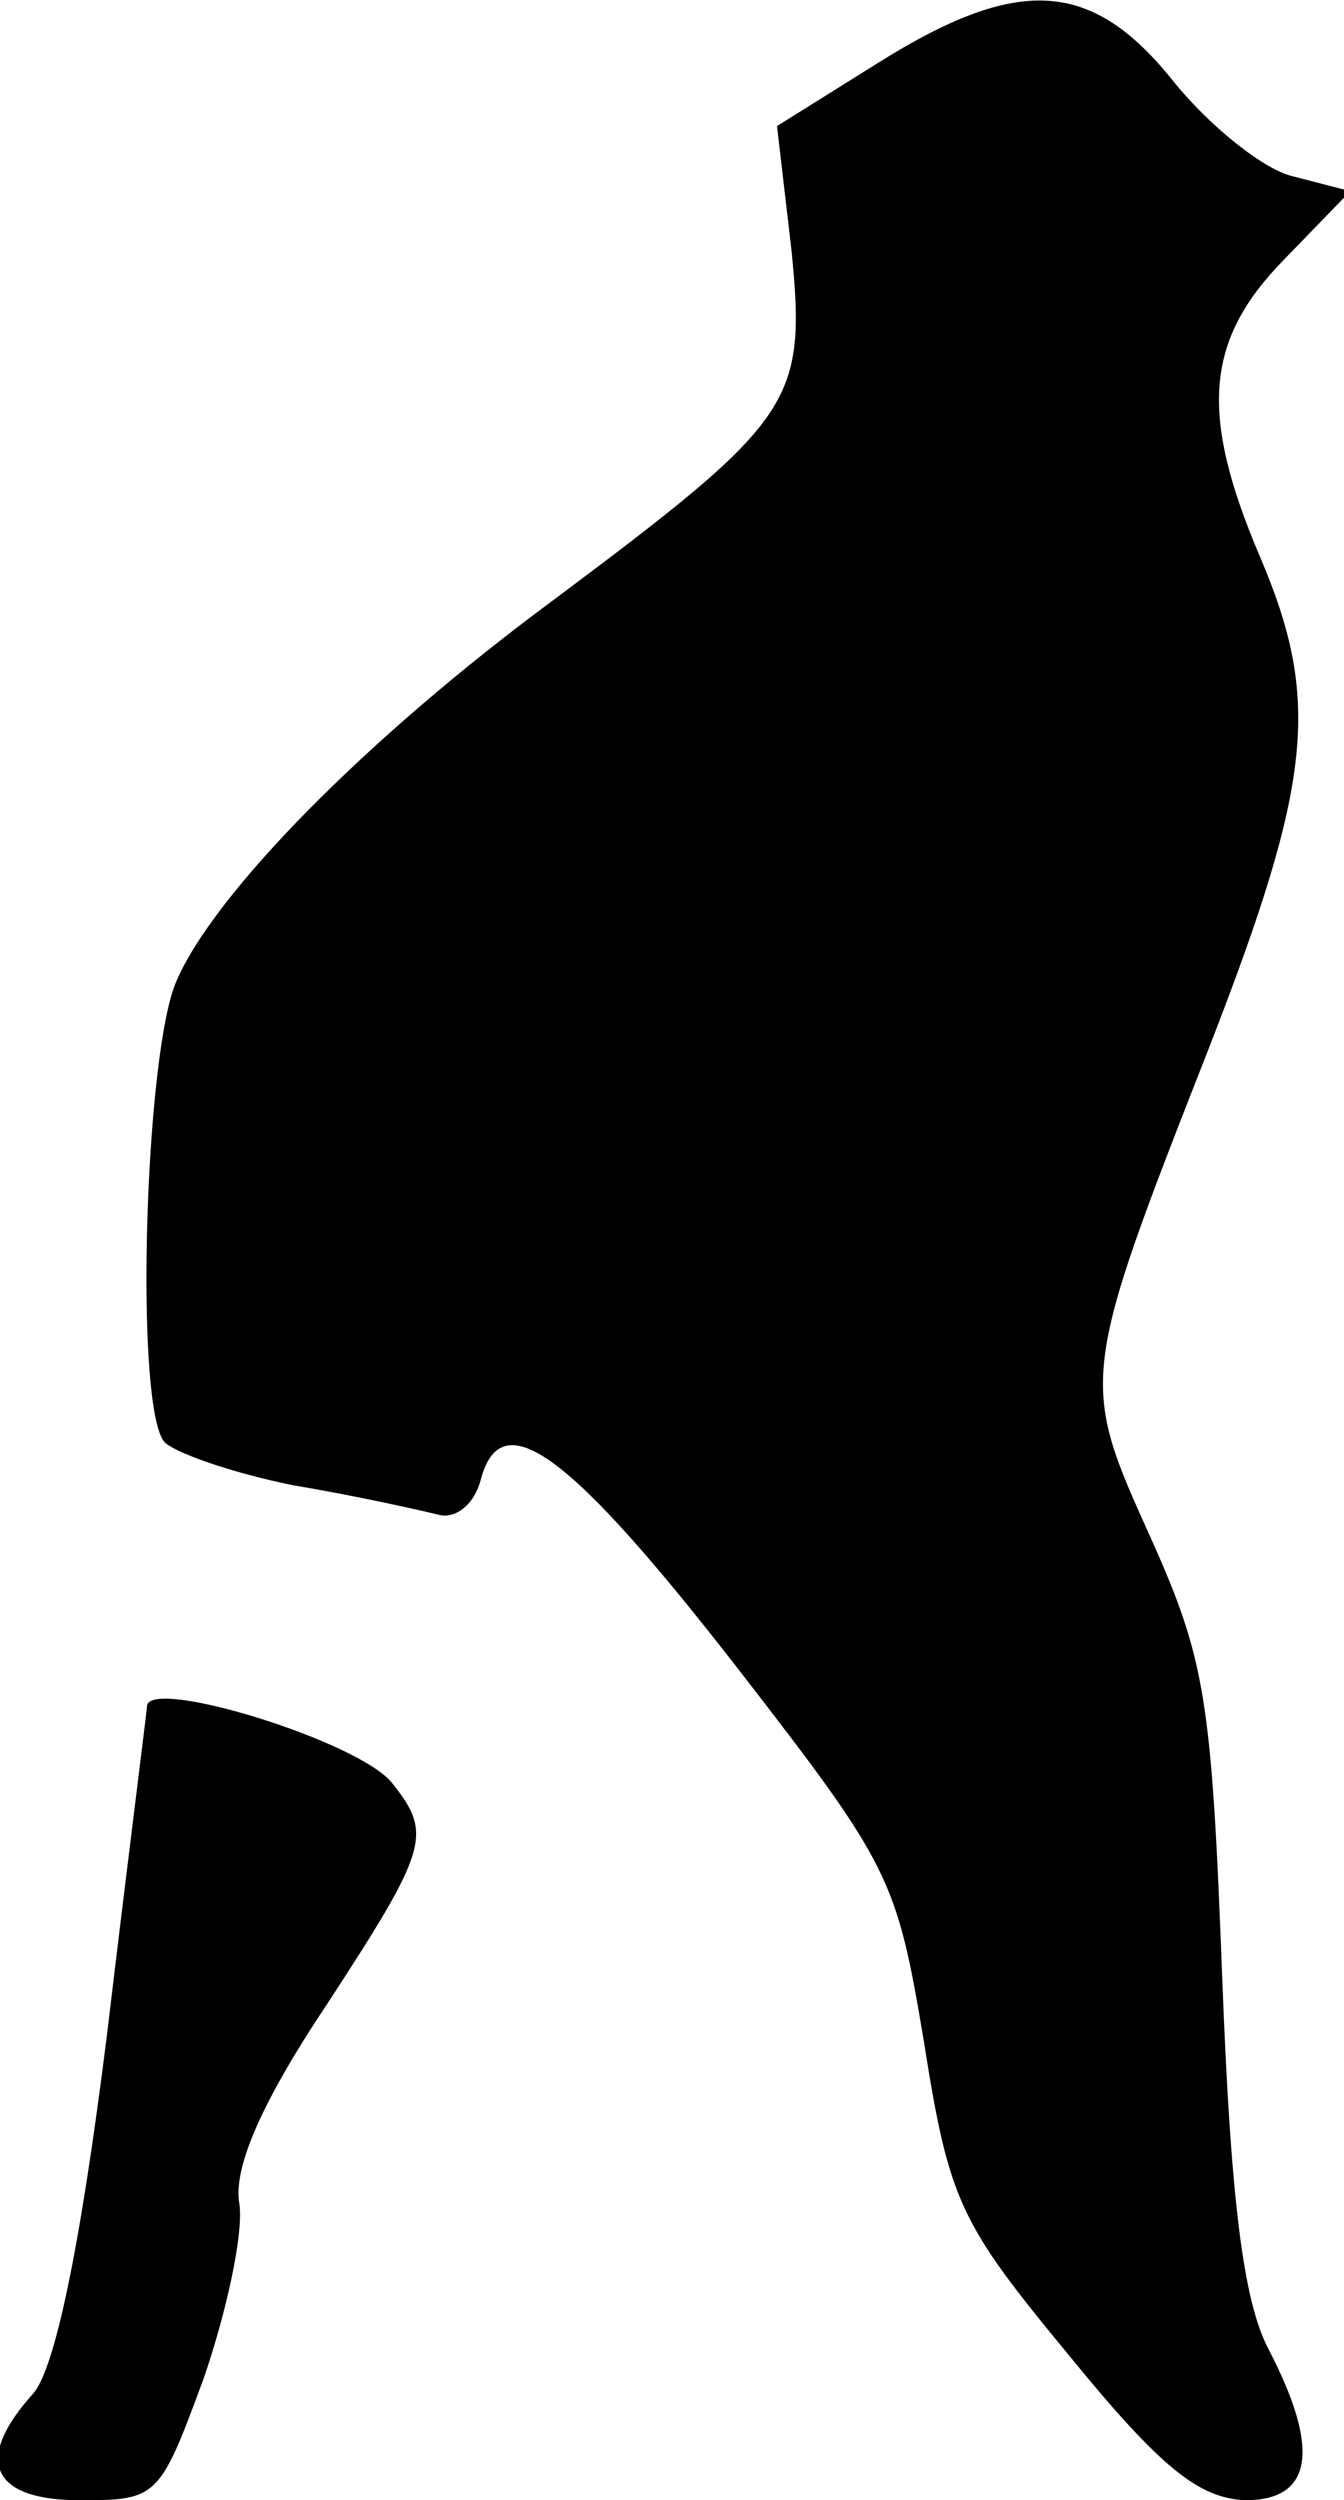 <?xml version="1.0" standalone="no"?>
<!DOCTYPE svg PUBLIC "-//W3C//DTD SVG 20010904//EN"
 "http://www.w3.org/TR/2001/REC-SVG-20010904/DTD/svg10.dtd">
<svg version="1.0" xmlns="http://www.w3.org/2000/svg"
 width="64pt" height="119pt" viewBox="0 0 64 119"
 preserveAspectRatio="xMidYMid meet">
<g transform="translate(0,119) scale(0.1,-0.1)"
fill="#000000" stroke="none">
<path fill="#000000" stroke="none" d="M418 1160 l-48 -30 7 -60 c7 -72 1 -80
-114 -166 -88 -65 -161 -139 -179 -181 -15 -34 -20 -200 -6 -219 4 -5 32 -15
62 -21 30 -5 61 -12 69 -14 8 -2 17 5 20 17 10 37 43 12 123 -91 72 -93 75
-99 88 -177 12 -76 17 -86 69 -149 44 -54 62 -68 84 -69 32 0 36 24 11 72 -12
23 -18 71 -22 177 -5 132 -8 151 -34 209 -34 75 -34 76 28 234 49 126 53 165
24 233 -29 68 -26 103 11 141 l32 33 -27 7 c-14 3 -40 24 -57 45 -39 49 -74
51 -141 9z"/>
<path fill="#000000" stroke="none" d="M70 378 c0 -2 -9 -72 -19 -156 -13
-104 -25 -159 -35 -171 -29 -32 -20 -51 22 -51 37 0 38 1 59 58 11 32 19 69
17 83 -3 16 9 46 41 94 49 75 51 82 32 106 -15 20 -116 51 -117 37z"/>
</g>
</svg>
